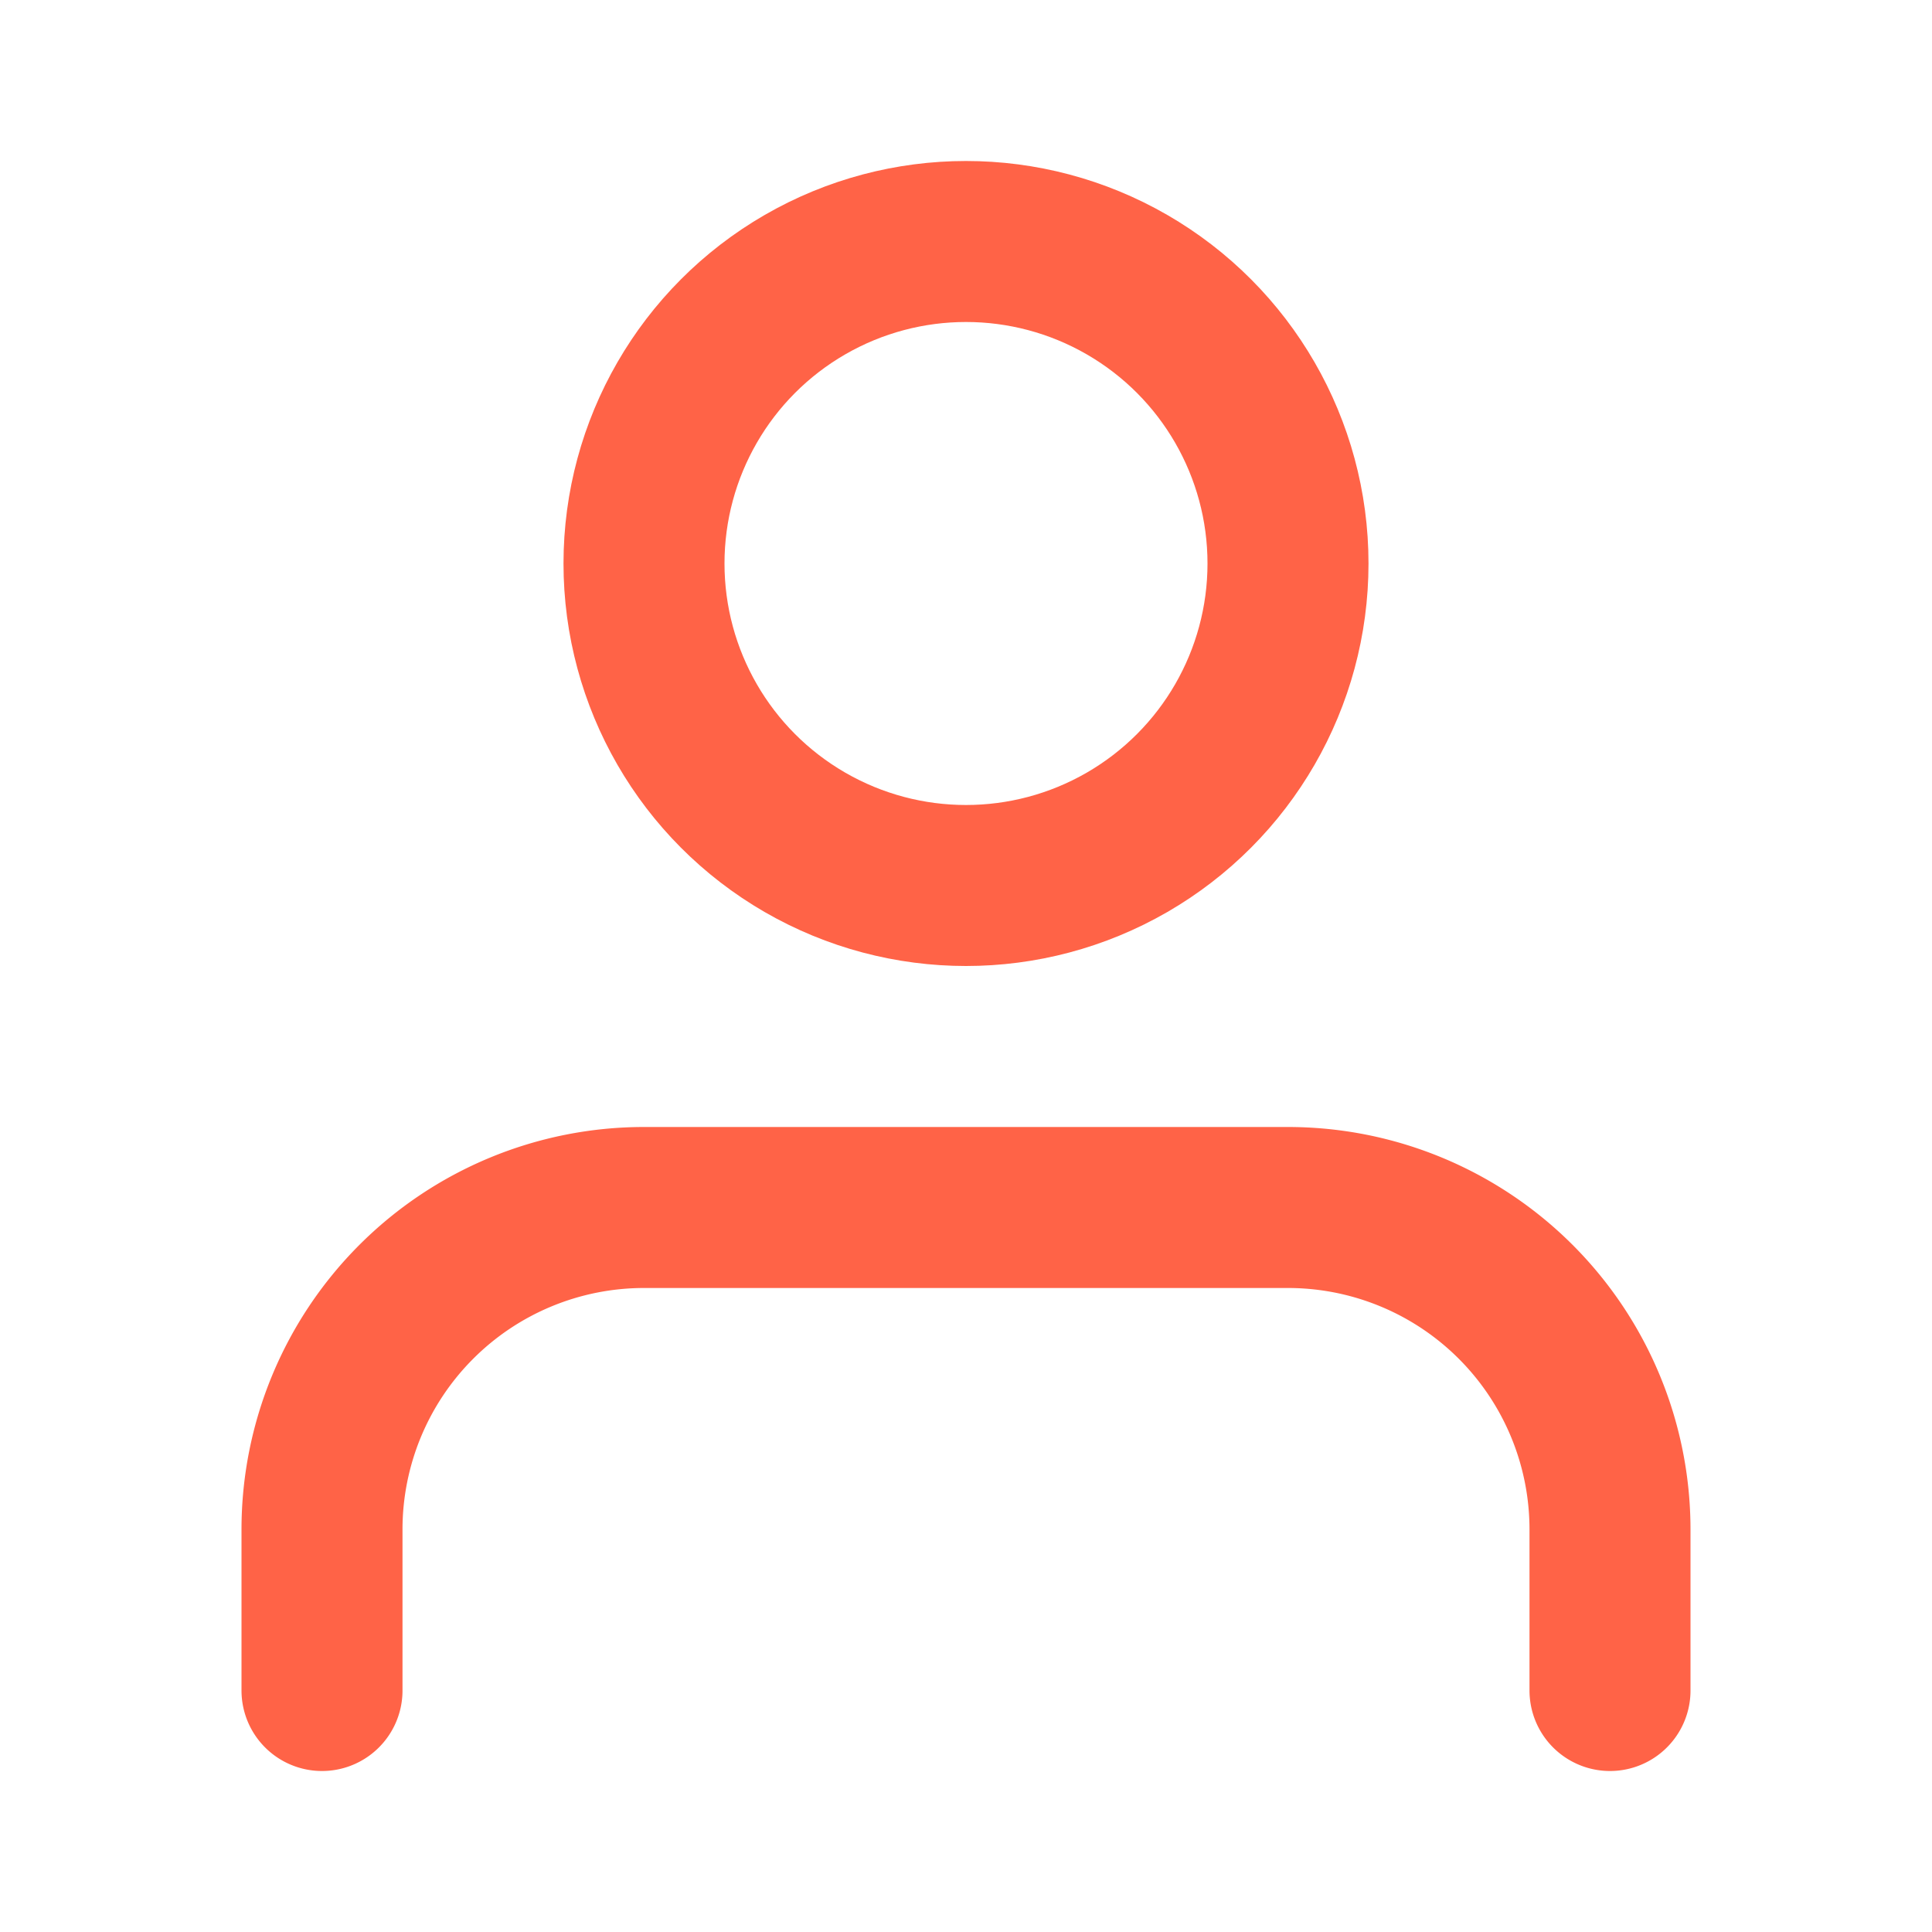 <svg xmlns="http://www.w3.org/2000/svg" width="24" height="24" viewBox="0 0 24 24" fill="none" stroke="tomato" stroke-width="2" stroke-linecap="round" stroke-linejoin="round" class="feather feather-user"><path d="M20 21v-2a4 4 0 0 0-4-4H8a4 4 0 0 0-4 4v2"></path><circle cx="12" cy="7" r="4"></circle></svg>